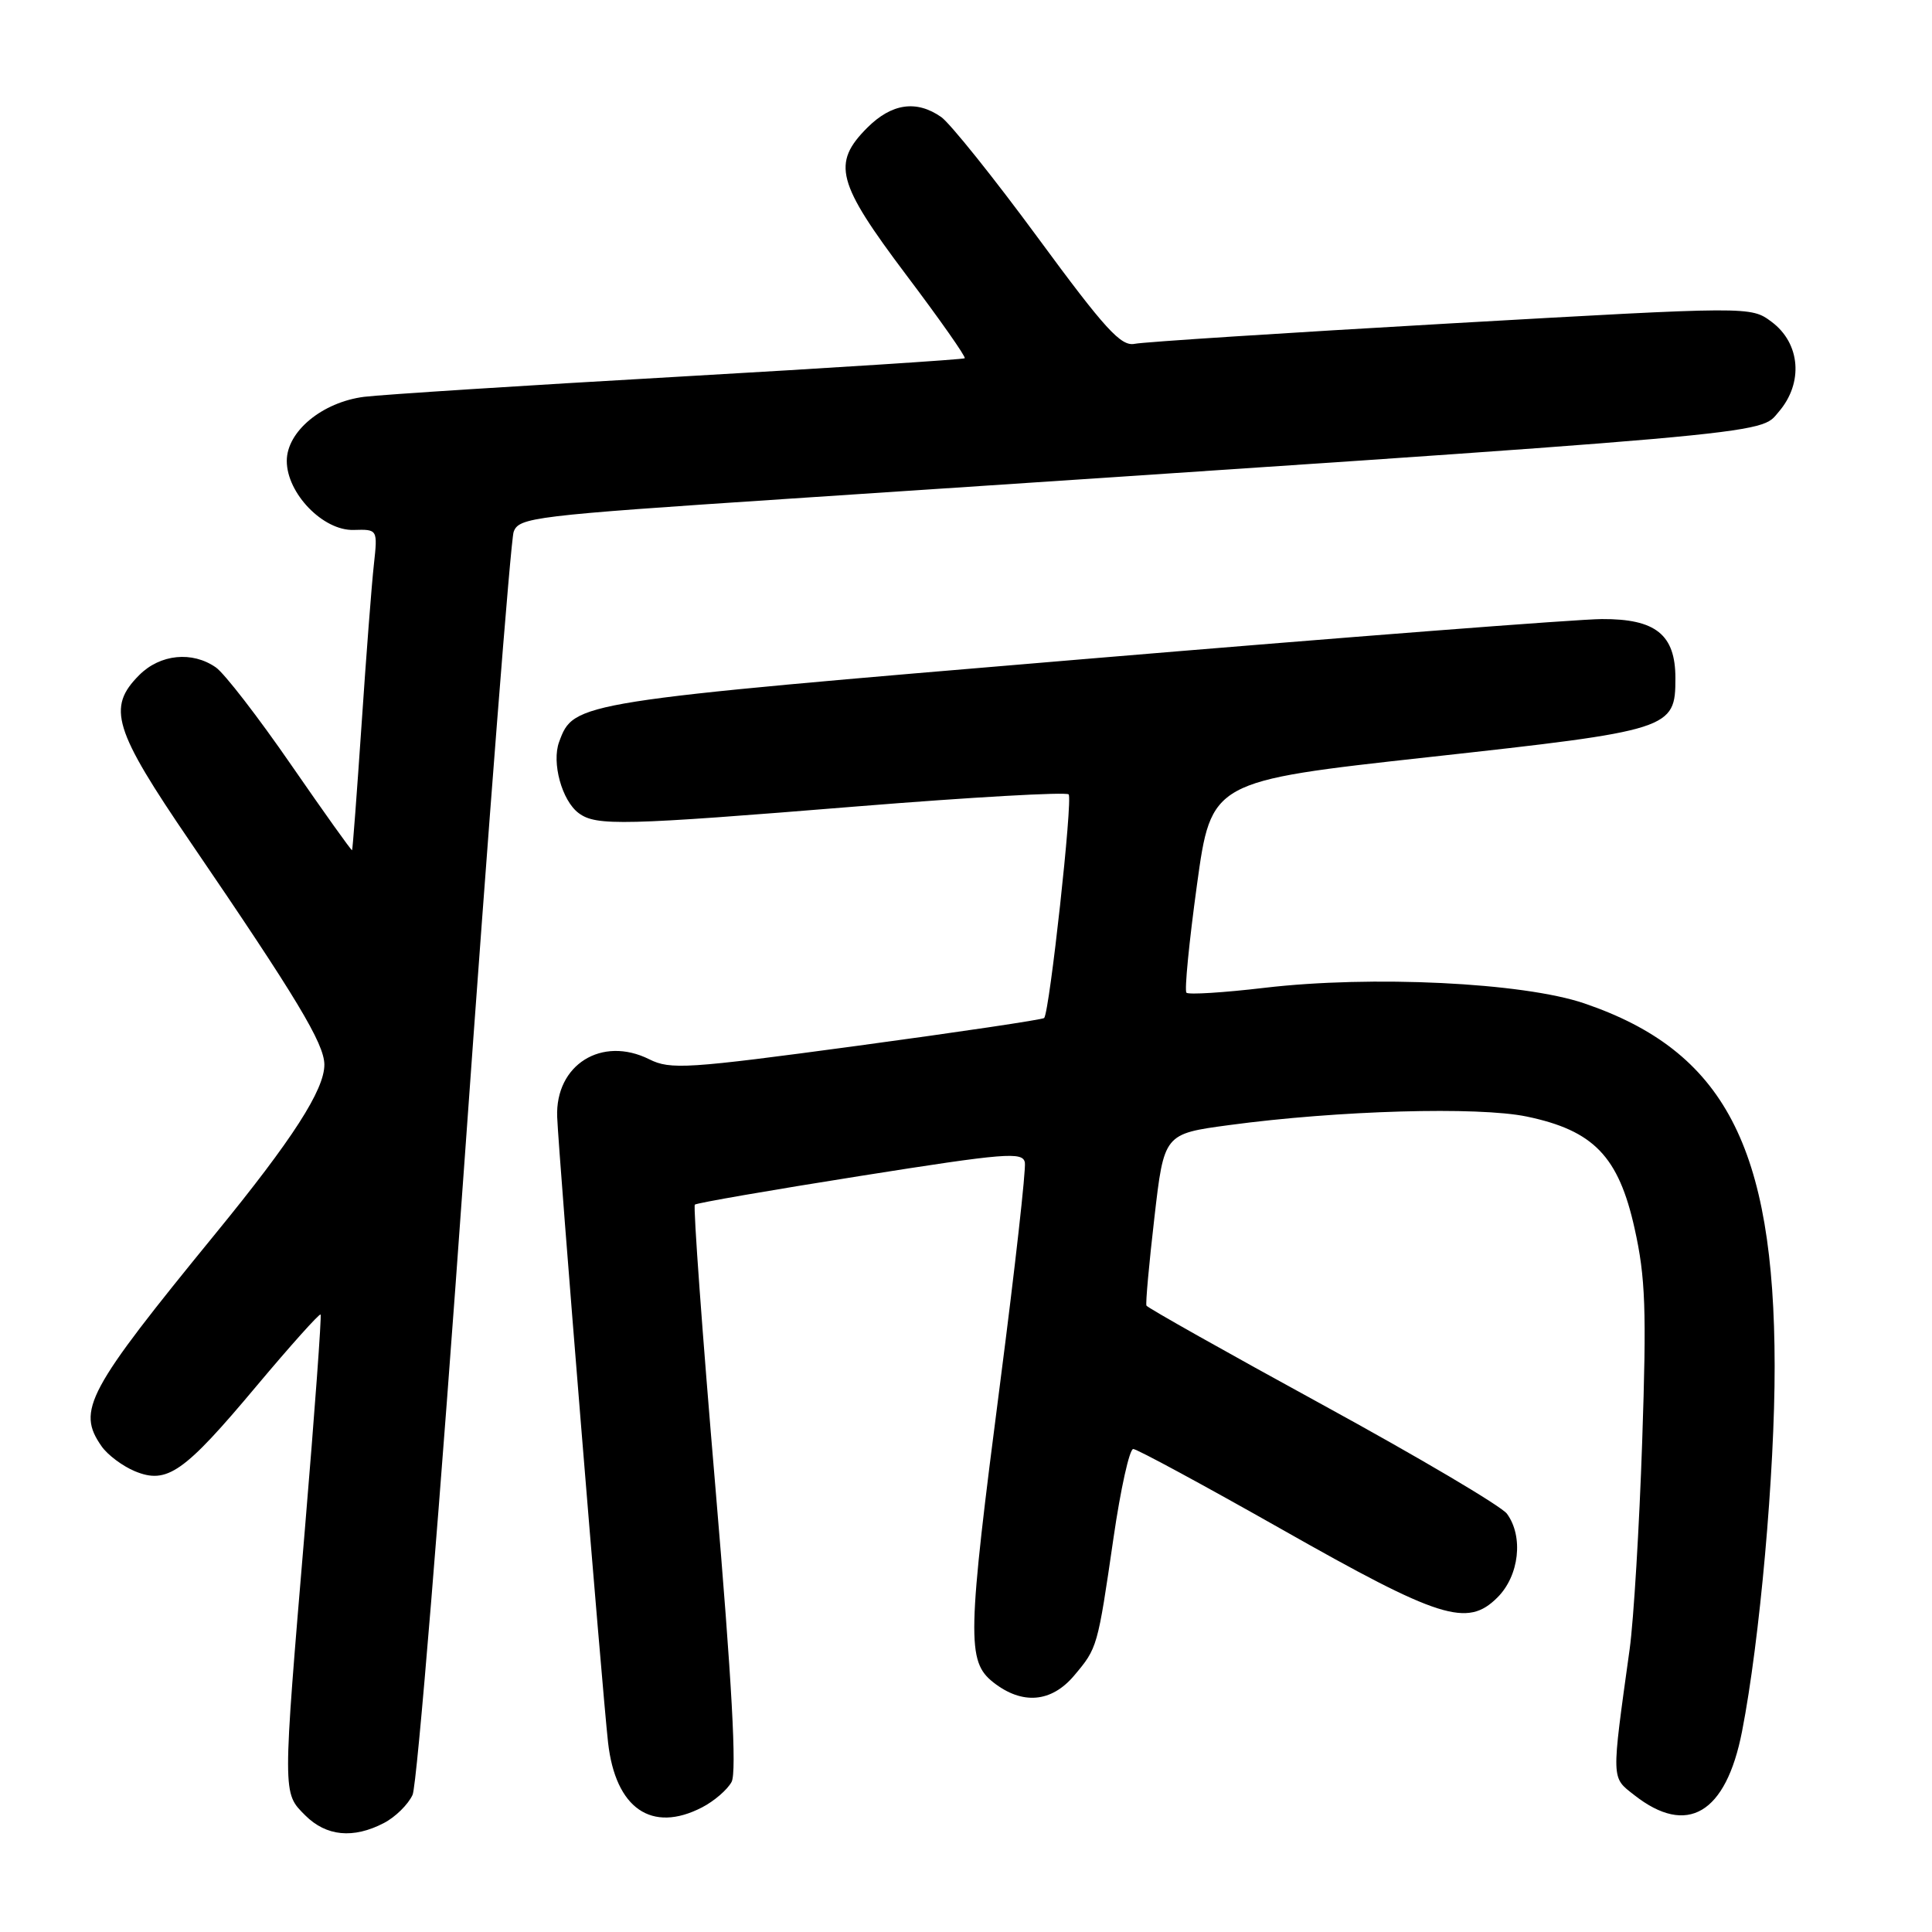 <?xml version="1.0" encoding="UTF-8" standalone="no"?>
<!DOCTYPE svg PUBLIC "-//W3C//DTD SVG 1.1//EN" "http://www.w3.org/Graphics/SVG/1.1/DTD/svg11.dtd" >
<svg xmlns="http://www.w3.org/2000/svg" xmlns:xlink="http://www.w3.org/1999/xlink" version="1.1" viewBox="0 0 256 256">
 <g >
 <path fill="currentColor"
d=" M 50.85 241.57 C 52.37 240.79 54.09 239.10 54.67 237.82 C 55.26 236.54 58.35 198.82 61.54 153.99 C 64.73 109.17 67.67 71.59 68.06 70.48 C 68.74 68.56 70.64 68.33 104.14 66.11 C 237.29 57.28 233.04 57.65 235.69 54.57 C 238.99 50.74 238.57 45.49 234.74 42.64 C 231.98 40.59 231.98 40.59 192.24 42.85 C 170.38 44.10 151.53 45.31 150.34 45.56 C 148.53 45.92 146.43 43.62 137.53 31.51 C 131.67 23.54 125.90 16.35 124.72 15.51 C 121.44 13.22 118.16 13.69 114.92 16.92 C 110.20 21.65 110.87 24.19 120.08 36.43 C 124.53 42.33 128.02 47.30 127.83 47.47 C 127.65 47.63 110.62 48.73 90.00 49.91 C 69.38 51.08 50.59 52.29 48.25 52.58 C 42.70 53.29 38.00 57.17 38.00 61.07 C 38.00 65.37 42.81 70.34 46.86 70.22 C 50.05 70.13 50.05 70.13 49.54 74.82 C 49.25 77.39 48.52 86.92 47.91 96.00 C 47.29 105.08 46.73 112.57 46.65 112.66 C 46.57 112.75 42.94 107.66 38.58 101.35 C 34.23 95.04 29.74 89.23 28.61 88.44 C 25.48 86.25 21.23 86.67 18.45 89.45 C 14.15 93.76 15.03 96.64 25.25 111.61 C 39.32 132.23 42.95 138.26 42.98 141.05 C 43.01 144.38 38.75 150.99 28.58 163.43 C 11.50 184.33 10.13 186.88 13.46 191.64 C 14.26 192.79 16.25 194.27 17.86 194.94 C 22.13 196.71 24.36 195.15 33.97 183.68 C 38.50 178.28 42.33 174.01 42.48 174.18 C 42.63 174.36 41.70 187.10 40.41 202.50 C 37.42 238.11 37.42 237.51 40.45 240.55 C 43.23 243.32 46.80 243.67 50.85 241.57 Z  M 93.02 239.49 C 94.63 238.66 96.39 237.14 96.94 236.11 C 97.64 234.80 96.99 223.01 94.80 197.13 C 93.06 176.72 91.84 159.84 92.07 159.62 C 92.31 159.40 102.17 157.69 114.00 155.82 C 133.26 152.77 135.53 152.59 135.80 154.04 C 135.96 154.94 134.50 167.99 132.55 183.05 C 128.15 216.98 128.08 220.13 131.63 222.93 C 135.46 225.93 139.32 225.60 142.34 222.01 C 145.42 218.35 145.43 218.31 147.55 203.75 C 148.49 197.29 149.66 192.00 150.16 192.00 C 150.65 192.00 159.48 196.78 169.78 202.61 C 190.80 214.53 194.42 215.67 198.42 211.67 C 201.31 208.79 201.89 203.60 199.68 200.58 C 198.95 199.58 187.96 193.09 175.25 186.14 C 162.54 179.19 152.03 173.28 151.91 173.00 C 151.78 172.72 152.25 167.49 152.96 161.37 C 154.24 150.24 154.24 150.24 162.87 149.08 C 177.34 147.13 195.87 146.61 202.31 147.95 C 211.17 149.80 214.47 153.23 216.59 162.77 C 218.04 169.28 218.19 173.50 217.60 190.96 C 217.22 202.26 216.47 214.65 215.94 218.50 C 213.50 236.09 213.48 235.45 216.54 237.85 C 223.55 243.37 228.70 240.33 230.83 229.42 C 233.18 217.39 235.17 195.09 235.15 181.00 C 235.12 151.95 228.46 139.26 209.92 132.95 C 201.81 130.19 181.75 129.22 167.56 130.89 C 162.15 131.53 157.49 131.82 157.21 131.54 C 156.93 131.26 157.56 124.84 158.60 117.27 C 160.50 103.50 160.50 103.50 189.34 100.32 C 221.49 96.78 222.00 96.62 222.00 89.85 C 222.00 84.09 219.39 81.99 212.25 82.03 C 209.09 82.04 178.08 84.44 143.33 87.36 C 76.14 93.00 76.04 93.01 74.09 98.30 C 73.07 101.05 74.46 106.11 76.69 107.75 C 79.01 109.47 82.51 109.38 113.73 106.84 C 128.71 105.63 141.25 104.92 141.60 105.26 C 142.17 105.83 139.09 133.95 138.36 134.89 C 138.19 135.10 127.03 136.76 113.56 138.58 C 91.04 141.62 88.83 141.76 86.03 140.36 C 79.73 137.22 73.56 141.09 73.83 148.01 C 74.03 153.15 79.78 223.79 80.57 230.88 C 81.55 239.63 86.34 242.94 93.02 239.49 Z "/>
</g>
</svg>